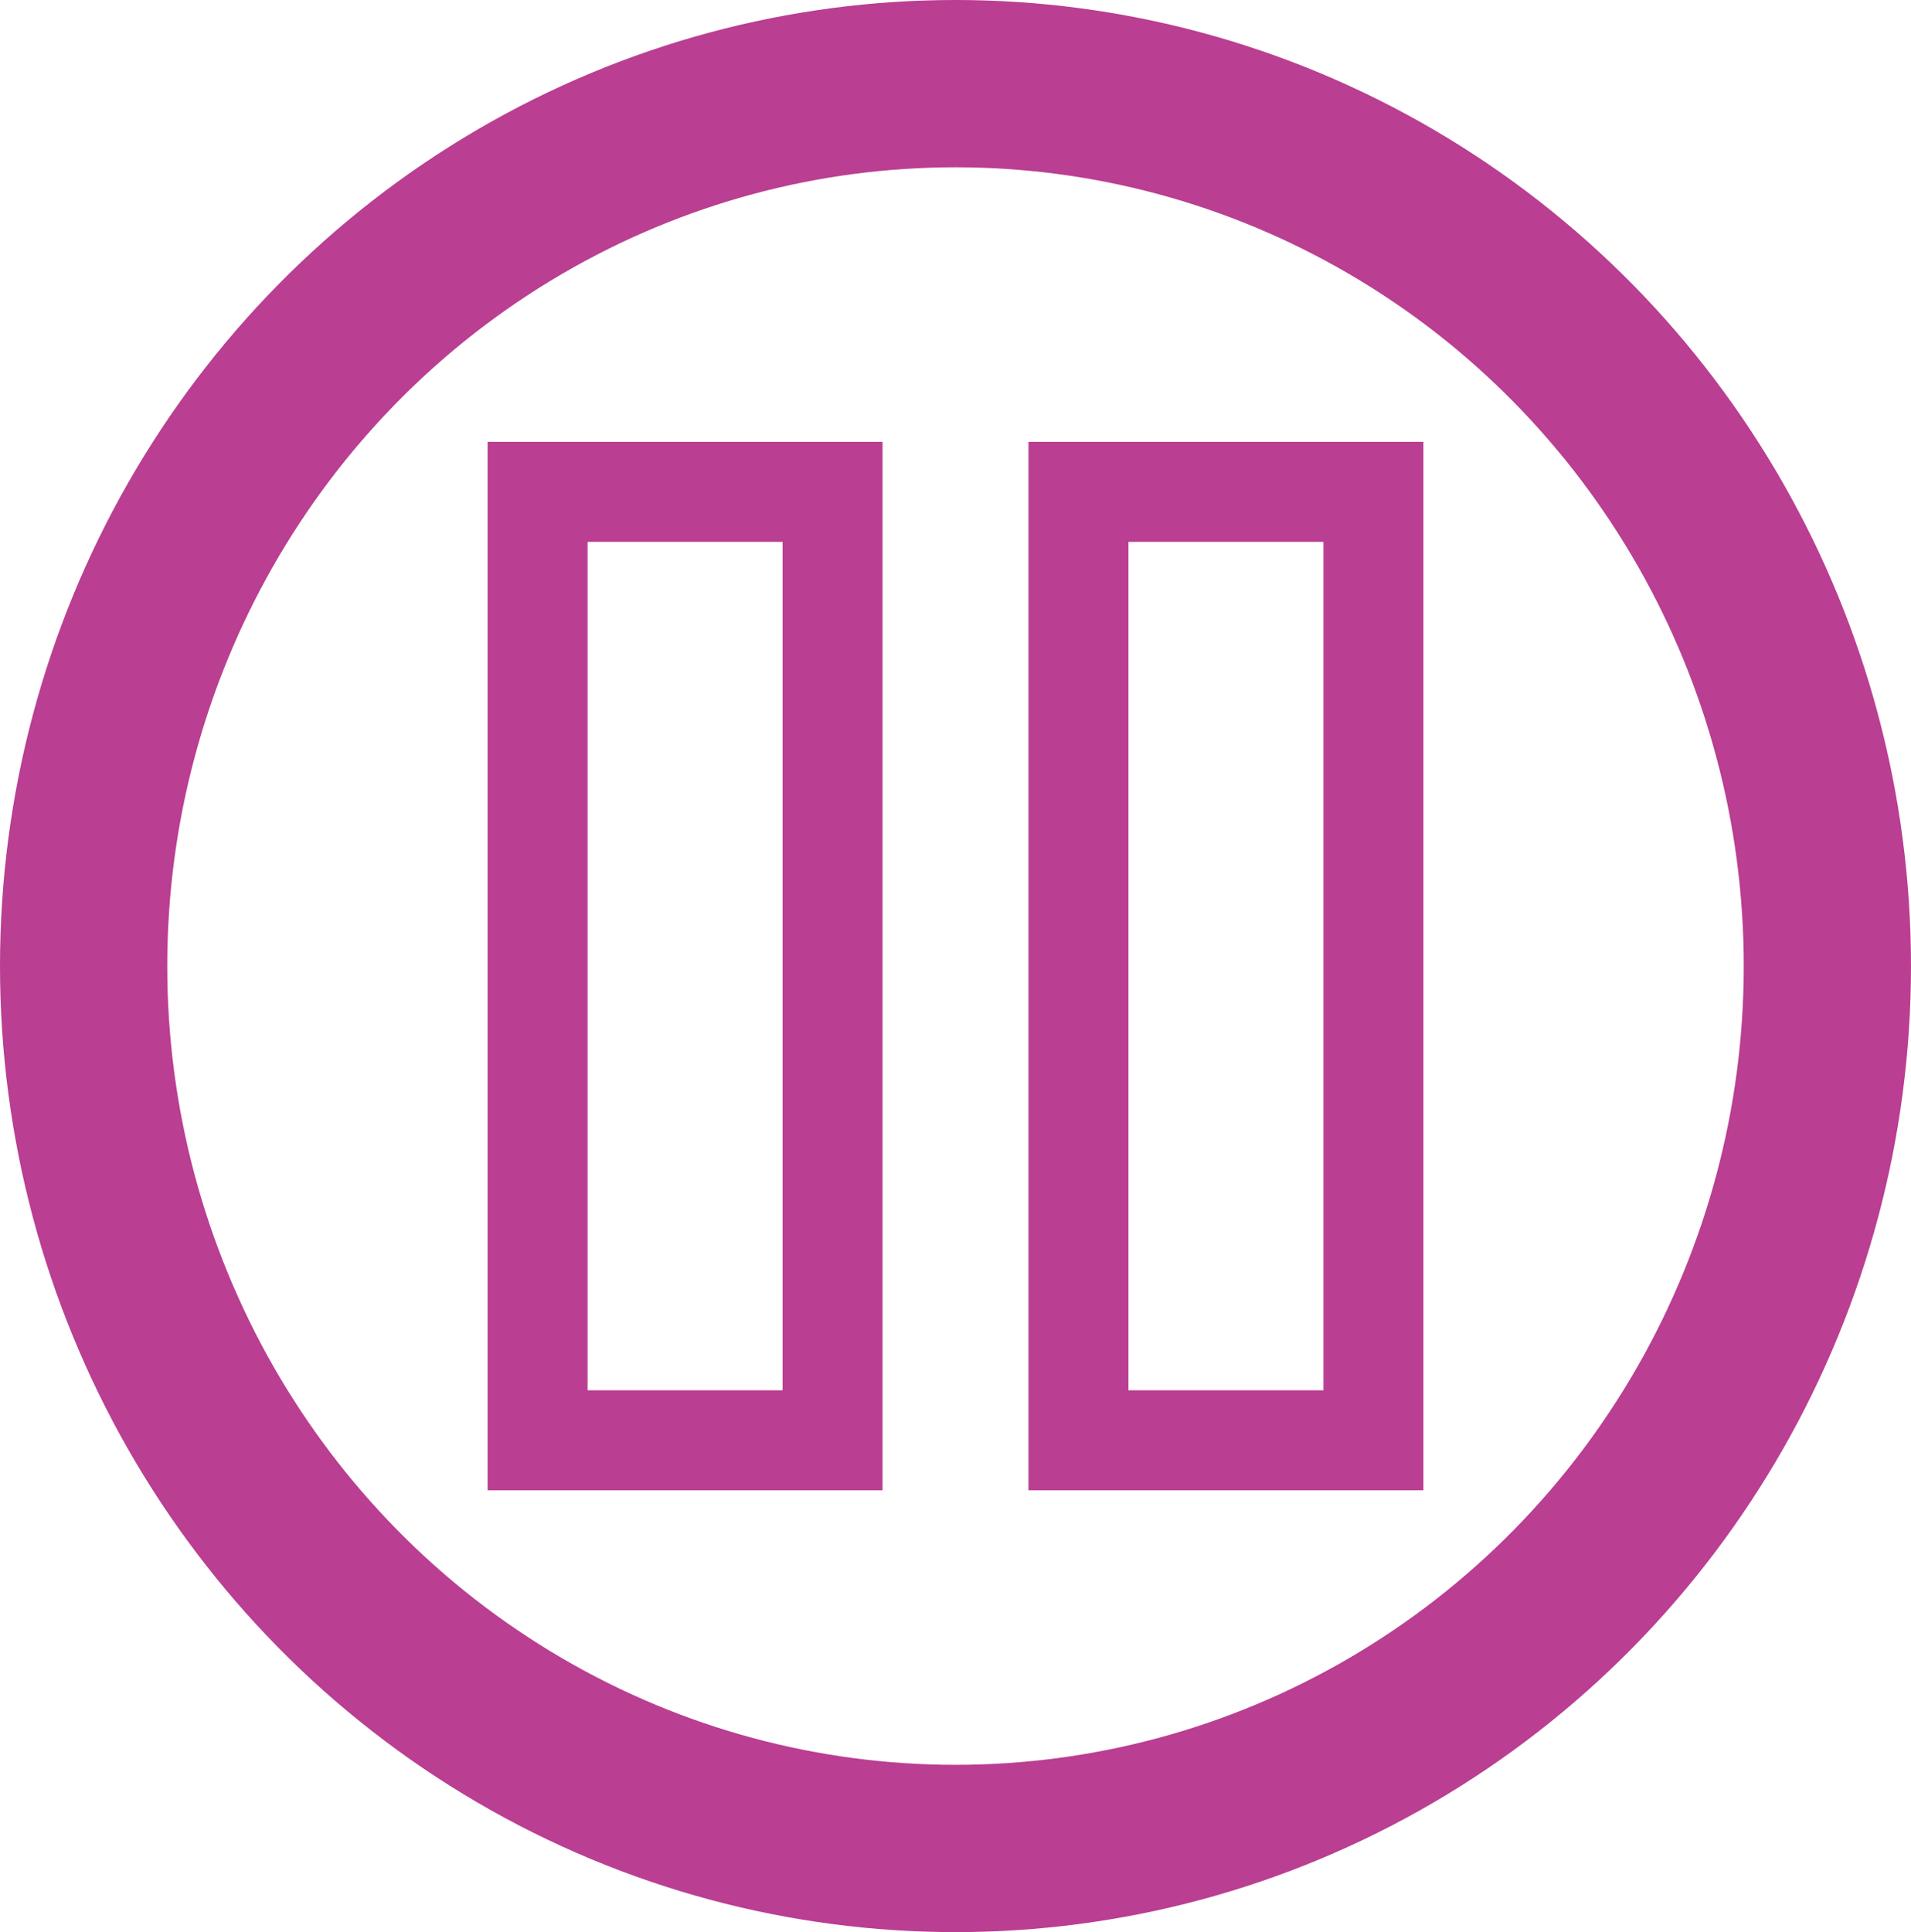<?xml version="1.0" encoding="UTF-8" standalone="no"?>
<svg
   xmlns:dc="http://purl.org/dc/elements/1.1/"
   xmlns:cc="http://creativecommons.org/ns#"
   xmlns:rdf="http://www.w3.org/1999/02/22-rdf-syntax-ns#"
   xmlns:svg="http://www.w3.org/2000/svg"
   xmlns="http://www.w3.org/2000/svg"
   id="svg8"
   version="1.1"
   viewBox="0 0 205.66 207.894"
   height="207.894mm"
   width="205.66mm">
  <defs
     id="defs2" />
  <g
     transform="translate(-4.498,-46.776)"
     id="layer1">
    <ellipse
       ry="94.947"
       rx="93.83"
       cy="150.723"
       cx="107.328"
       id="path815"
       style="opacity:1;fill:none;fill-opacity:1;stroke:#BA3E91;stroke-width:18;stroke-linecap:round;stroke-linejoin:miter;stroke-miterlimit:4;stroke-dasharray:none;stroke-opacity:1" />
    <g
       transform="translate(-0.735)"
       id="g6660">
      <rect
         style="opacity:1;fill:#ffffff;fill-opacity:1;stroke:#BA3E91;stroke-width:10.76;stroke-linecap:round;stroke-linejoin:miter;stroke-miterlimit:4;stroke-dasharray:none;stroke-opacity:1"
         id="rect6594"
         width="31.745"
         height="102.049"
         x="121.295"
         y="99.699" />
      <rect
         y="99.699"
         x="63.087"
         height="102.049"
         width="31.745"
         id="rect6656"
         style="opacity:1;fill:#ffffff;fill-opacity:1;stroke:#BA3E91;stroke-width:10.76;stroke-linecap:round;stroke-linejoin:miter;stroke-miterlimit:4;stroke-dasharray:none;stroke-opacity:1" />
    </g>
  </g>
<style id="stylebodge1" type="text/css">[id^="polygon"]{fill:#BA3E91;fill-opacity:1}</style><style id="stylebodge2" type="text/css">[id^="path"]{fill:#BA3E91;fill-opacity:1}</style></svg>
